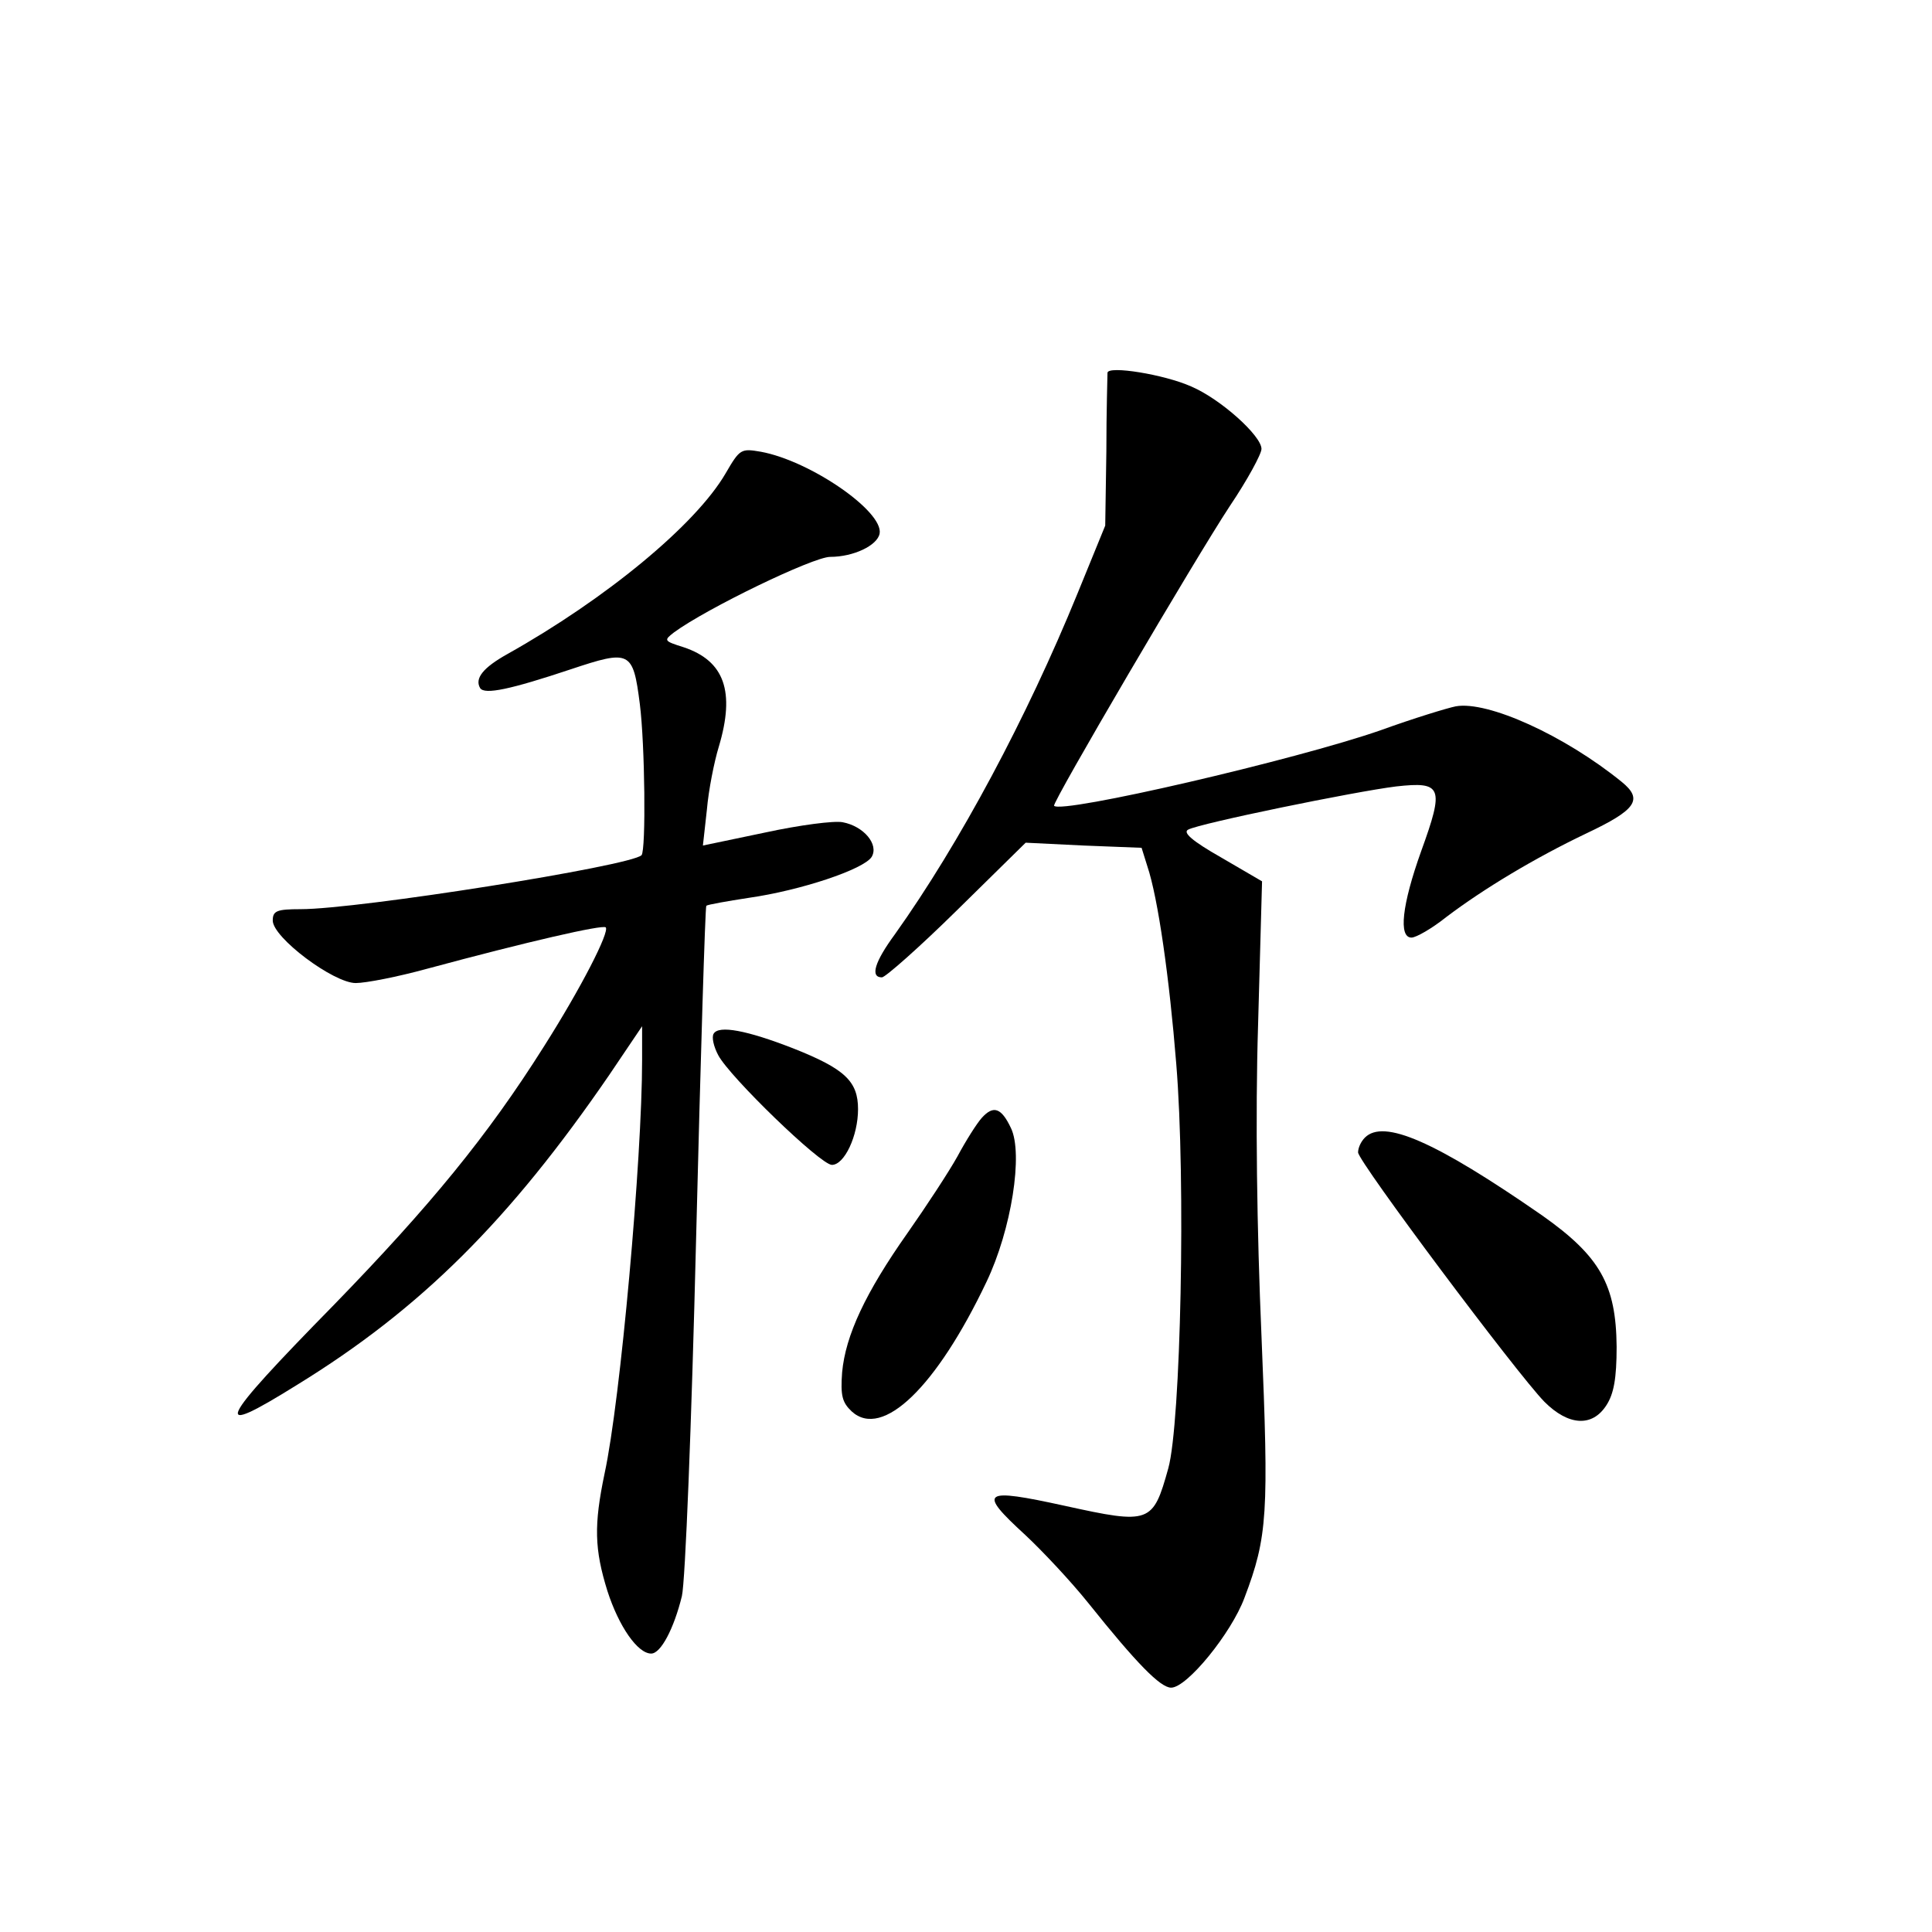 <?xml version="1.0" standalone="no"?>
<!DOCTYPE svg PUBLIC "-//W3C//DTD SVG 20010904//EN"
 "http://www.w3.org/TR/2001/REC-SVG-20010904/DTD/svg10.dtd">
<svg version="1.0" xmlns="http://www.w3.org/2000/svg"
 width="340pt" height="340pt" viewBox="0 0 340 340"
 preserveAspectRatio="xMidYMid meet">
<g transform="translate(0,340) scale(0.1,-0.1)"
fill="#000000" stroke="none">
<path d="M1949 2744 c0 -5 -2 -67 -2 -139 l-2 -130 -49 -120 c-89 -218 -207
-439 -321 -599 -36 -49 -44 -76 -23 -76 6 0 66 53 132 118 l121 119 102 -5
102 -4 10 -32 c19 -56 39 -198 51 -348 17 -206 8 -633 -14 -712 -27 -97 -32
-99 -182 -66 -146 32 -154 26 -70 -51 29 -27 80 -81 112 -121 84 -105 126
-148 145 -148 28 0 106 96 129 158 41 108 43 148 30 461 -8 185 -11 387 -6
547 l7 253 -72 42 c-51 29 -68 44 -58 49 20 11 293 67 366 76 81 9 85 -1 44
-114 -34 -95 -40 -152 -17 -152 8 0 36 16 61 36 66 50 156 104 246 147 89 42
101 60 63 91 -101 82 -236 143 -292 133 -15 -3 -74 -21 -132 -42 -149 -52
-563 -148 -575 -133 -4 5 249 436 309 527 31 46 56 92 56 101 0 23 -72 88
-124 110 -47 21 -146 37 -147 24z"/>
<path d="M1277 2567 c-53 -91 -211 -221 -384 -318 -43 -24 -58 -43 -48 -60 8
-12 54 -2 159 33 105 35 110 33 122 -61 9 -71 11 -257 3 -266 -19 -19 -498
-95 -600 -95 -42 0 -49 -3 -49 -20 0 -30 107 -110 146 -110 18 0 74 11 125 25
178 48 309 78 315 73 7 -8 -43 -106 -109 -210 -99 -157 -200 -280 -369 -454
-207 -211 -219 -237 -65 -141 218 134 374 290 549 545 l58 86 0 -60 c0 -172
-38 -598 -66 -727 -19 -91 -18 -133 5 -207 20 -62 53 -110 77 -110 17 0 40 44
54 101 6 25 17 302 25 628 8 321 16 585 18 587 2 2 36 8 75 14 91 13 202 50
216 72 13 22 -14 54 -51 61 -15 3 -76 -5 -136 -18 l-110 -23 7 63 c3 35 13 85
21 111 29 97 10 151 -62 175 -35 11 -35 12 -17 26 57 42 245 133 275 133 41 0
83 20 87 41 7 39 -122 128 -209 144 -35 6 -37 5 -62 -38z"/>
<path d="M1256 1581 c-4 -6 0 -23 8 -38 20 -38 180 -193 200 -193 22 0 46 51
46 98 0 49 -23 71 -114 107 -82 32 -131 41 -140 26z"/>
<path d="M1728 1433 c-9 -10 -28 -40 -43 -68 -15 -27 -55 -88 -88 -135 -74
-105 -109 -180 -115 -245 -3 -41 0 -53 17 -69 54 -49 149 43 237 228 44 92 65
226 43 271 -17 36 -31 40 -51 18z"/>
<path d="M2402 1398 c-7 -7 -12 -18 -12 -26 0 -16 280 -390 328 -439 42 -42
84 -45 109 -6 13 20 18 47 18 103 -1 109 -29 159 -131 231 -189 131 -279 170
-312 137z"/>
</g>
</svg>
